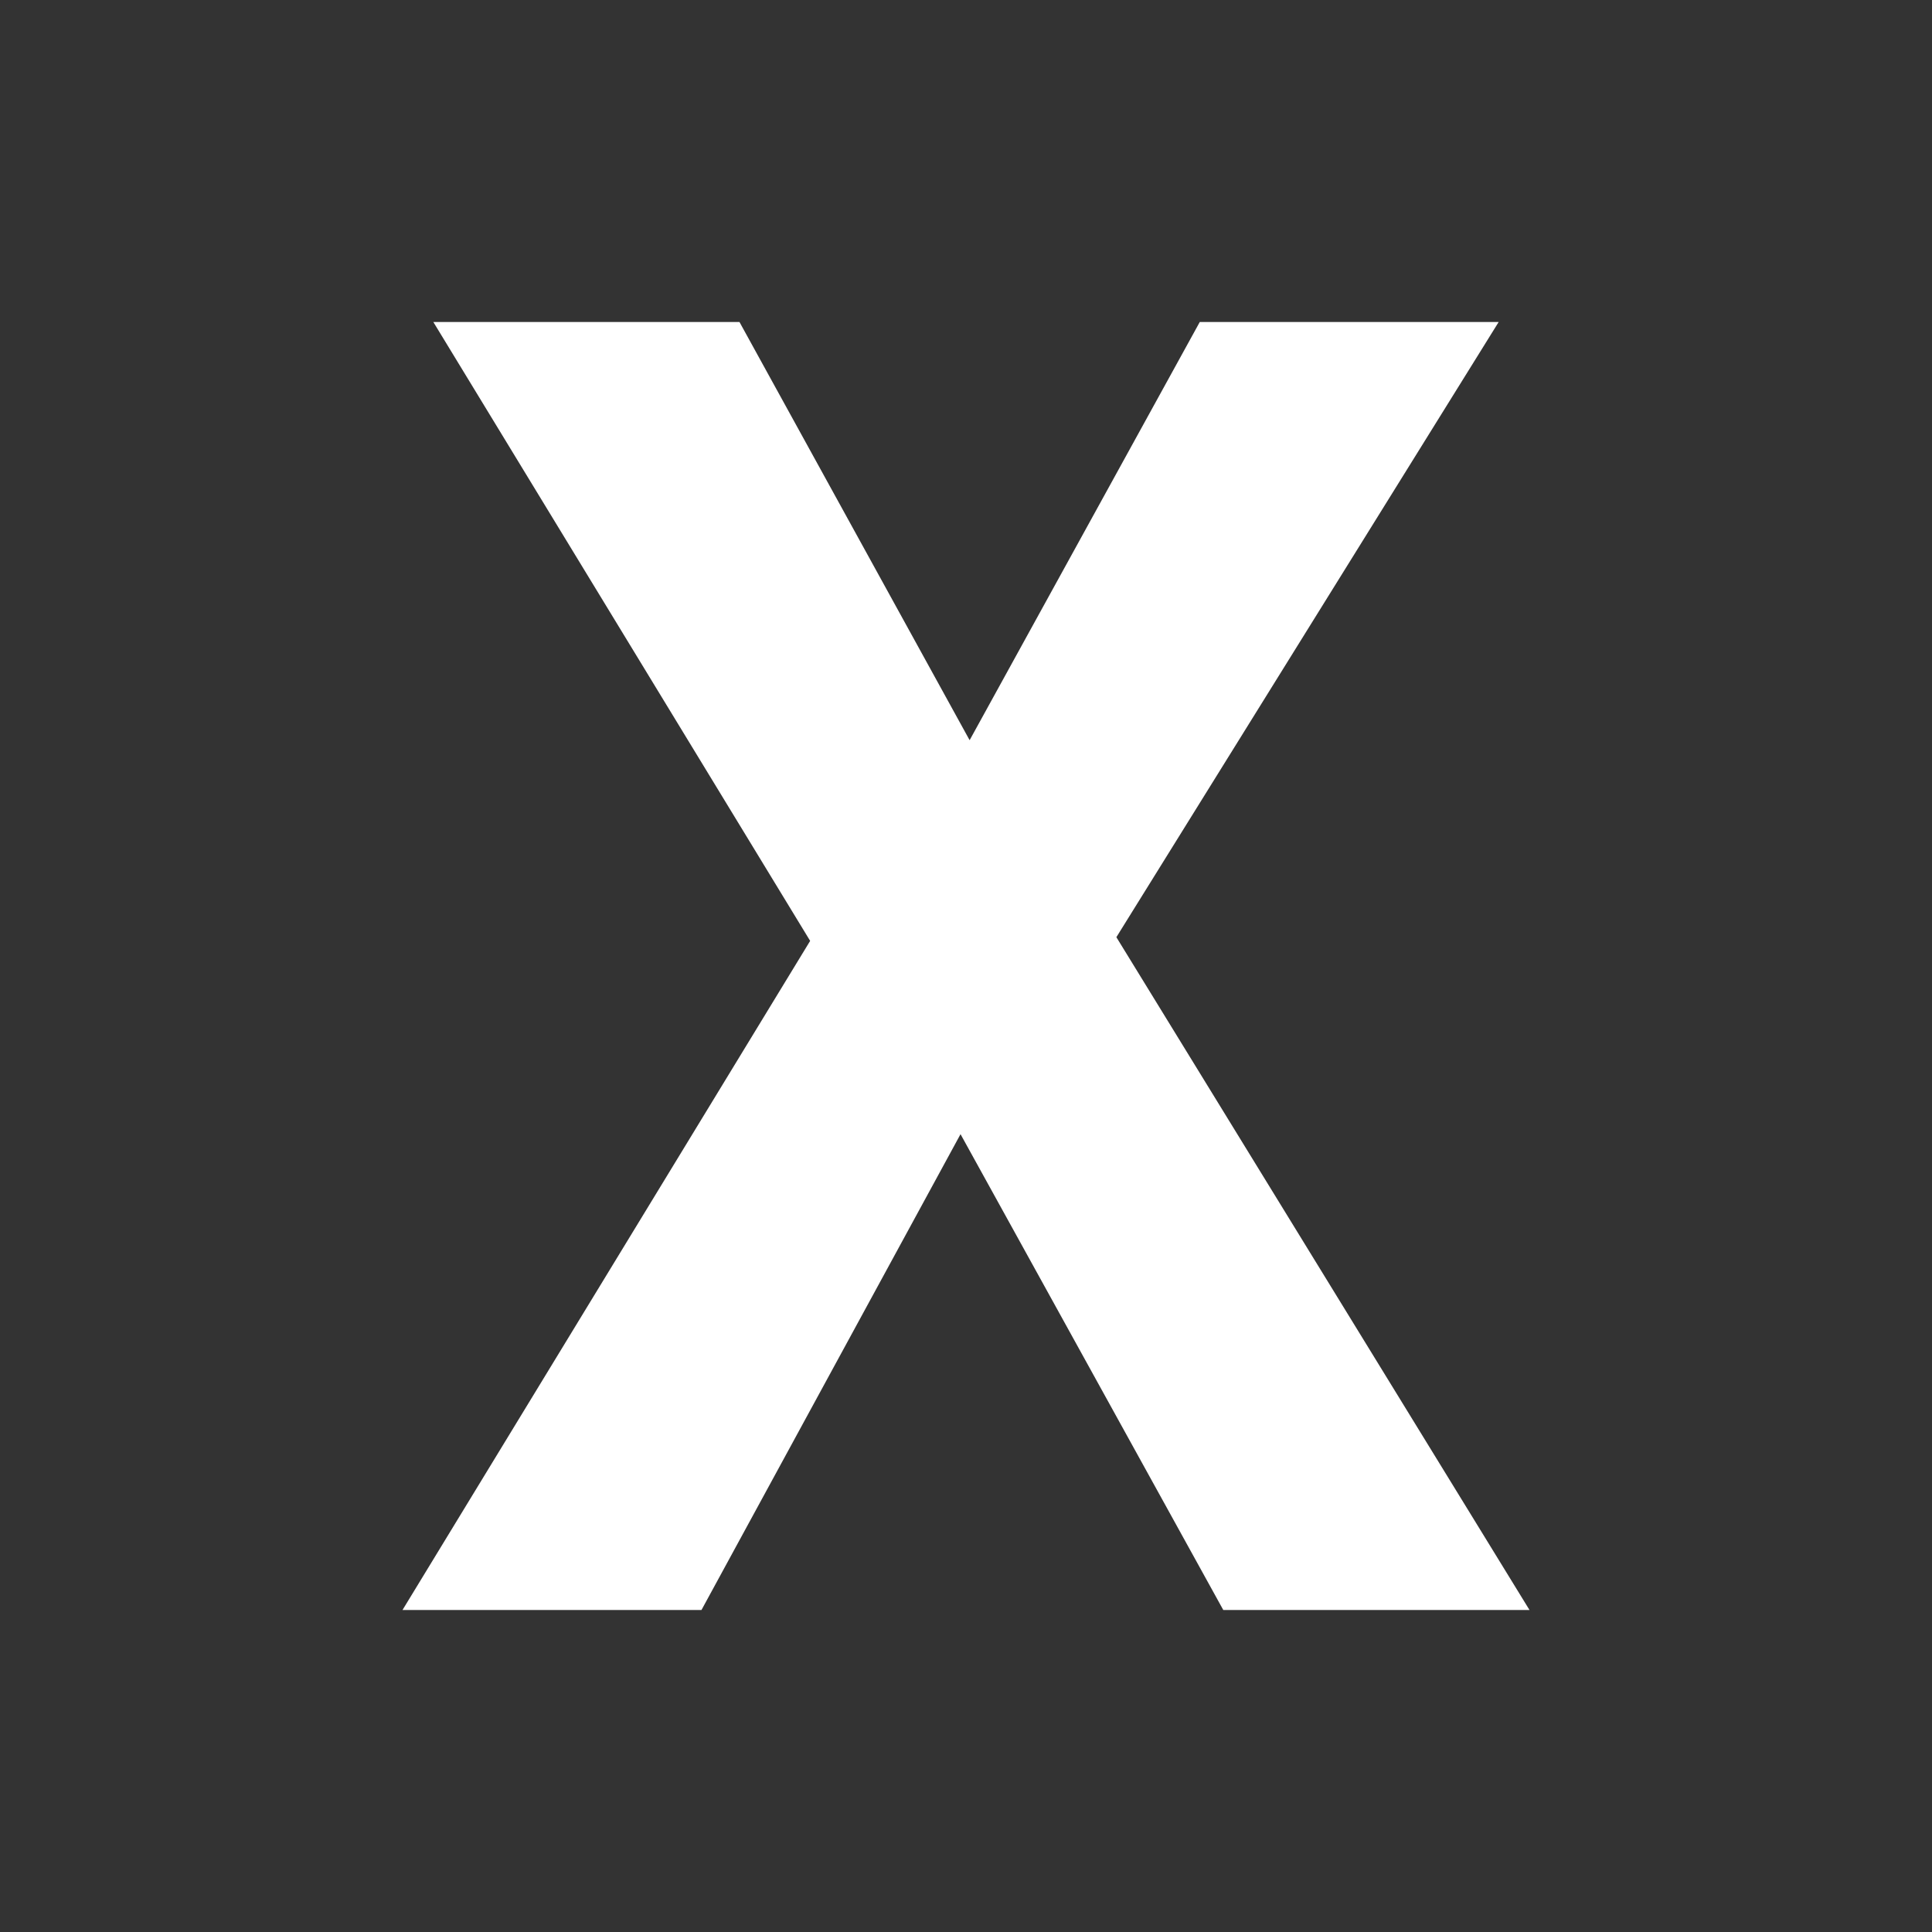 <?xml version="1.0" encoding="UTF-8"?>
<svg width="24px" height="24px" viewBox="0 0 24 24" version="1.1" xmlns="http://www.w3.org/2000/svg" xmlns:xlink="http://www.w3.org/1999/xlink">
    <rect x="0" y="0" width="24" height="24" fill="#333333" stroke="none"/>
    <title>Icons / Toolbar / X</title>
    <g id="Icons-/-Toolbar-/-X" stroke="none" stroke-width="1" fill="none" fill-rule="evenodd">
        <rect id="Icon-Background" x="0" y="0" width="24" height="24"></rect>
        <polygon id="X" fill="#FFFFFF" fill-rule="nonzero" points="8.714 20 11.932 14.089 15.196 20 19 20 13.868 11.642 18.617 4 14.904 4 12.045 9.195 9.186 4 5.383 4 10.064 11.688 5 20"></polygon>
    </g>
</svg>
